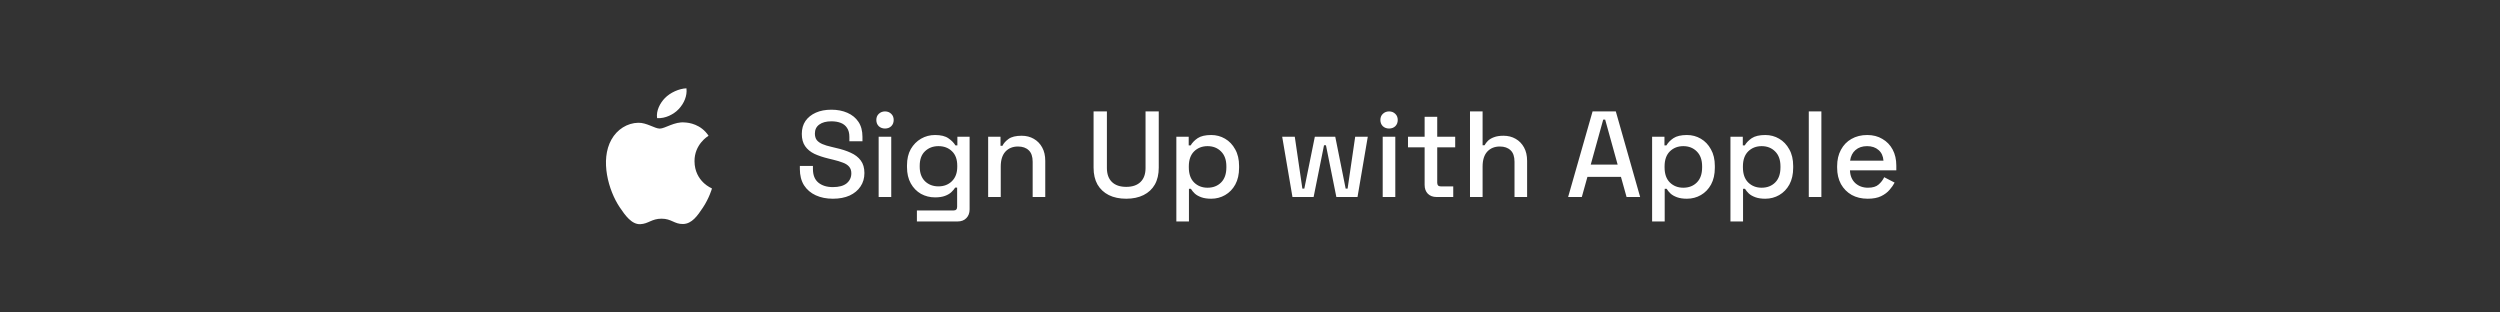 <svg width="368" height="46" viewBox="0 0 368 46" fill="none" xmlns="http://www.w3.org/2000/svg">
<rect x="0" y="0" width="368" height="46" fill="#333333" stroke="none"/>
<path d="M99.923 16.04C100.675 15.234 101.184 14.115 101.045 13C99.961 13.039 98.647 13.636 97.869 14.442C97.171 15.155 96.56 16.295 96.723 17.389C97.933 17.47 99.169 16.844 99.923 16.04ZM102.232 23.742C102.209 21.242 104.211 20.041 104.3 19.983C103.174 18.285 101.42 18.052 100.796 18.026C99.303 17.869 97.884 18.93 97.126 18.93C96.371 18.93 95.203 18.047 93.965 18.071C92.337 18.097 90.837 19.046 90 20.548C88.309 23.571 89.567 28.049 91.215 30.501C92.02 31.701 92.98 33.047 94.24 32.999C95.455 32.95 95.914 32.19 97.381 32.19C98.849 32.19 99.26 32.999 100.543 32.974C101.85 32.95 102.677 31.751 103.476 30.547C104.4 29.155 104.781 27.807 104.803 27.739C104.775 27.723 102.258 26.733 102.232 23.742Z" fill="white"/>
<path d="M122.598 29.252C121.65 29.252 120.81 29.084 120.078 28.748C119.346 28.412 118.77 27.92 118.35 27.272C117.942 26.612 117.738 25.814 117.738 24.878V24.428H119.664V24.878C119.664 25.766 119.928 26.432 120.456 26.876C120.996 27.32 121.71 27.542 122.598 27.542C123.498 27.542 124.176 27.356 124.632 26.984C125.088 26.6 125.316 26.108 125.316 25.508C125.316 25.112 125.208 24.788 124.992 24.536C124.776 24.284 124.47 24.086 124.074 23.942C123.678 23.786 123.204 23.642 122.652 23.51L121.986 23.348C121.182 23.156 120.48 22.922 119.88 22.646C119.292 22.358 118.836 21.98 118.512 21.512C118.188 21.044 118.026 20.444 118.026 19.712C118.026 18.968 118.206 18.332 118.566 17.804C118.938 17.276 119.448 16.868 120.096 16.58C120.744 16.292 121.506 16.148 122.382 16.148C123.258 16.148 124.038 16.298 124.722 16.598C125.418 16.898 125.964 17.342 126.36 17.93C126.756 18.518 126.954 19.256 126.954 20.144V20.792H125.028V20.144C125.028 19.604 124.914 19.166 124.686 18.83C124.47 18.494 124.164 18.248 123.768 18.092C123.372 17.936 122.91 17.858 122.382 17.858C121.614 17.858 121.014 18.02 120.582 18.344C120.162 18.656 119.952 19.094 119.952 19.658C119.952 20.042 120.042 20.36 120.222 20.612C120.414 20.852 120.69 21.05 121.05 21.206C121.41 21.362 121.86 21.5 122.4 21.62L123.066 21.782C123.882 21.962 124.602 22.196 125.226 22.484C125.85 22.76 126.342 23.138 126.702 23.618C127.062 24.098 127.242 24.716 127.242 25.472C127.242 26.228 127.05 26.888 126.666 27.452C126.294 28.016 125.76 28.46 125.064 28.784C124.368 29.096 123.546 29.252 122.598 29.252ZM129.337 29V20.126H131.191V29H129.337ZM130.273 18.92C129.913 18.92 129.607 18.806 129.355 18.578C129.115 18.338 128.995 18.032 128.995 17.66C128.995 17.288 129.115 16.988 129.355 16.76C129.607 16.52 129.913 16.4 130.273 16.4C130.645 16.4 130.951 16.52 131.191 16.76C131.431 16.988 131.551 17.288 131.551 17.66C131.551 18.032 131.431 18.338 131.191 18.578C130.951 18.806 130.645 18.92 130.273 18.92ZM133.51 24.608V24.338C133.51 23.402 133.696 22.604 134.068 21.944C134.452 21.284 134.956 20.774 135.58 20.414C136.204 20.054 136.888 19.874 137.632 19.874C138.496 19.874 139.156 20.036 139.612 20.36C140.08 20.684 140.422 21.032 140.638 21.404H140.926V20.126H142.726V30.818C142.726 31.358 142.564 31.79 142.24 32.114C141.928 32.438 141.496 32.6 140.944 32.6H134.968V30.98H140.368C140.716 30.98 140.89 30.8 140.89 30.44V27.614H140.602C140.47 27.83 140.284 28.052 140.044 28.28C139.804 28.508 139.486 28.694 139.09 28.838C138.706 28.982 138.22 29.054 137.632 29.054C136.888 29.054 136.198 28.88 135.562 28.532C134.938 28.172 134.44 27.662 134.068 27.002C133.696 26.33 133.51 25.532 133.51 24.608ZM138.136 27.434C138.94 27.434 139.6 27.182 140.116 26.678C140.644 26.162 140.908 25.454 140.908 24.554V24.392C140.908 23.468 140.65 22.76 140.134 22.268C139.618 21.764 138.952 21.512 138.136 21.512C137.344 21.512 136.684 21.764 136.156 22.268C135.64 22.76 135.382 23.468 135.382 24.392V24.554C135.382 25.454 135.64 26.162 136.156 26.678C136.684 27.182 137.344 27.434 138.136 27.434ZM145.456 29V20.126H147.274V21.458H147.562C147.73 21.098 148.03 20.762 148.462 20.45C148.894 20.138 149.536 19.982 150.388 19.982C151.06 19.982 151.654 20.132 152.17 20.432C152.698 20.732 153.112 21.158 153.412 21.71C153.712 22.25 153.862 22.904 153.862 23.672V29H152.008V23.816C152.008 23.048 151.816 22.484 151.432 22.124C151.048 21.752 150.52 21.566 149.848 21.566C149.08 21.566 148.462 21.818 147.994 22.322C147.538 22.826 147.31 23.558 147.31 24.518V29H145.456ZM165.78 29.252C164.784 29.252 163.926 29.072 163.206 28.712C162.498 28.352 161.946 27.836 161.55 27.164C161.166 26.48 160.974 25.652 160.974 24.68V16.4H162.936V24.734C162.936 25.622 163.182 26.306 163.674 26.786C164.166 27.266 164.868 27.506 165.78 27.506C166.692 27.506 167.394 27.266 167.886 26.786C168.378 26.306 168.624 25.622 168.624 24.734V16.4H170.568V24.68C170.568 25.652 170.376 26.48 169.992 27.164C169.608 27.836 169.056 28.352 168.336 28.712C167.616 29.072 166.764 29.252 165.78 29.252ZM173.159 32.6V20.126H174.977V21.404H175.265C175.493 21.008 175.835 20.654 176.291 20.342C176.759 20.03 177.425 19.874 178.289 19.874C179.033 19.874 179.711 20.054 180.323 20.414C180.947 20.774 181.445 21.296 181.817 21.98C182.201 22.652 182.393 23.468 182.393 24.428V24.698C182.393 25.658 182.207 26.48 181.835 27.164C181.463 27.836 180.965 28.352 180.341 28.712C179.717 29.072 179.033 29.252 178.289 29.252C177.713 29.252 177.227 29.18 176.831 29.036C176.435 28.892 176.117 28.712 175.877 28.496C175.637 28.268 175.445 28.034 175.301 27.794H175.013V32.6H173.159ZM177.749 27.632C178.565 27.632 179.231 27.374 179.747 26.858C180.263 26.342 180.521 25.604 180.521 24.644V24.482C180.521 23.534 180.257 22.802 179.729 22.286C179.213 21.77 178.553 21.512 177.749 21.512C176.957 21.512 176.297 21.77 175.769 22.286C175.253 22.802 174.995 23.534 174.995 24.482V24.644C174.995 25.604 175.253 26.342 175.769 26.858C176.297 27.374 176.957 27.632 177.749 27.632ZM190.25 29L188.738 20.126H190.592L191.708 27.758H191.996L193.544 20.126H196.55L198.08 27.758H198.368L199.484 20.126H201.338L199.826 29H196.712L195.182 21.386H194.894L193.364 29H190.25ZM203.534 29V20.126H205.388V29H203.534ZM204.47 18.92C204.11 18.92 203.804 18.806 203.552 18.578C203.312 18.338 203.192 18.032 203.192 17.66C203.192 17.288 203.312 16.988 203.552 16.76C203.804 16.52 204.11 16.4 204.47 16.4C204.842 16.4 205.148 16.52 205.388 16.76C205.628 16.988 205.748 17.288 205.748 17.66C205.748 18.032 205.628 18.338 205.388 18.578C205.148 18.806 204.842 18.92 204.47 18.92ZM211.469 29C210.929 29 210.497 28.838 210.173 28.514C209.861 28.19 209.705 27.758 209.705 27.218V21.692H207.257V20.126H209.705V17.192H211.559V20.126H214.205V21.692H211.559V26.894C211.559 27.254 211.727 27.434 212.063 27.434H213.917V29H211.469ZM216.384 29V16.4H218.238V21.386H218.526C218.646 21.158 218.814 20.936 219.03 20.72C219.258 20.504 219.552 20.33 219.912 20.198C220.284 20.054 220.752 19.982 221.316 19.982C221.988 19.982 222.582 20.132 223.098 20.432C223.626 20.732 224.04 21.158 224.34 21.71C224.64 22.25 224.79 22.904 224.79 23.672V29H222.936V23.816C222.936 23.048 222.744 22.484 222.36 22.124C221.976 21.752 221.448 21.566 220.776 21.566C220.008 21.566 219.39 21.818 218.922 22.322C218.466 22.826 218.238 23.558 218.238 24.518V29H216.384ZM230.827 29L234.427 16.4H237.847L241.429 29H239.431L238.603 26.03H233.671L232.843 29H230.827ZM234.157 24.23H238.117L236.281 17.606H235.993L234.157 24.23ZM243.19 32.6V20.126H245.008V21.404H245.296C245.524 21.008 245.866 20.654 246.322 20.342C246.79 20.03 247.456 19.874 248.32 19.874C249.064 19.874 249.742 20.054 250.354 20.414C250.978 20.774 251.476 21.296 251.848 21.98C252.232 22.652 252.424 23.468 252.424 24.428V24.698C252.424 25.658 252.238 26.48 251.866 27.164C251.494 27.836 250.996 28.352 250.372 28.712C249.748 29.072 249.064 29.252 248.32 29.252C247.744 29.252 247.258 29.18 246.862 29.036C246.466 28.892 246.148 28.712 245.908 28.496C245.668 28.268 245.476 28.034 245.332 27.794H245.044V32.6H243.19ZM247.78 27.632C248.596 27.632 249.262 27.374 249.778 26.858C250.294 26.342 250.552 25.604 250.552 24.644V24.482C250.552 23.534 250.288 22.802 249.76 22.286C249.244 21.77 248.584 21.512 247.78 21.512C246.988 21.512 246.328 21.77 245.8 22.286C245.284 22.802 245.026 23.534 245.026 24.482V24.644C245.026 25.604 245.284 26.342 245.8 26.858C246.328 27.374 246.988 27.632 247.78 27.632ZM254.722 32.6V20.126H256.54V21.404H256.828C257.056 21.008 257.398 20.654 257.854 20.342C258.322 20.03 258.988 19.874 259.852 19.874C260.596 19.874 261.274 20.054 261.886 20.414C262.51 20.774 263.008 21.296 263.38 21.98C263.764 22.652 263.956 23.468 263.956 24.428V24.698C263.956 25.658 263.77 26.48 263.398 27.164C263.026 27.836 262.528 28.352 261.904 28.712C261.28 29.072 260.596 29.252 259.852 29.252C259.276 29.252 258.79 29.18 258.394 29.036C257.998 28.892 257.68 28.712 257.44 28.496C257.2 28.268 257.008 28.034 256.864 27.794H256.576V32.6H254.722ZM259.312 27.632C260.128 27.632 260.794 27.374 261.31 26.858C261.826 26.342 262.084 25.604 262.084 24.644V24.482C262.084 23.534 261.82 22.802 261.292 22.286C260.776 21.77 260.116 21.512 259.312 21.512C258.52 21.512 257.86 21.77 257.332 22.286C256.816 22.802 256.558 23.534 256.558 24.482V24.644C256.558 25.604 256.816 26.342 257.332 26.858C257.86 27.374 258.52 27.632 259.312 27.632ZM266.253 29V16.4H268.107V29H266.253ZM274.926 29.252C274.026 29.252 273.24 29.066 272.568 28.694C271.896 28.31 271.368 27.776 270.984 27.092C270.612 26.396 270.426 25.592 270.426 24.68V24.464C270.426 23.54 270.612 22.736 270.984 22.052C271.356 21.356 271.872 20.822 272.532 20.45C273.204 20.066 273.978 19.874 274.854 19.874C275.706 19.874 276.45 20.066 277.086 20.45C277.734 20.822 278.238 21.344 278.598 22.016C278.958 22.688 279.138 23.474 279.138 24.374V25.076H272.316C272.34 25.856 272.598 26.48 273.09 26.948C273.594 27.404 274.218 27.632 274.962 27.632C275.658 27.632 276.18 27.476 276.528 27.164C276.888 26.852 277.164 26.492 277.356 26.084L278.886 26.876C278.718 27.212 278.472 27.566 278.148 27.938C277.836 28.31 277.422 28.622 276.906 28.874C276.39 29.126 275.73 29.252 274.926 29.252ZM272.334 23.654H277.248C277.2 22.982 276.96 22.46 276.528 22.088C276.096 21.704 275.532 21.512 274.836 21.512C274.14 21.512 273.57 21.704 273.126 22.088C272.694 22.46 272.43 22.982 272.334 23.654Z" fill="white"/>
</svg>
